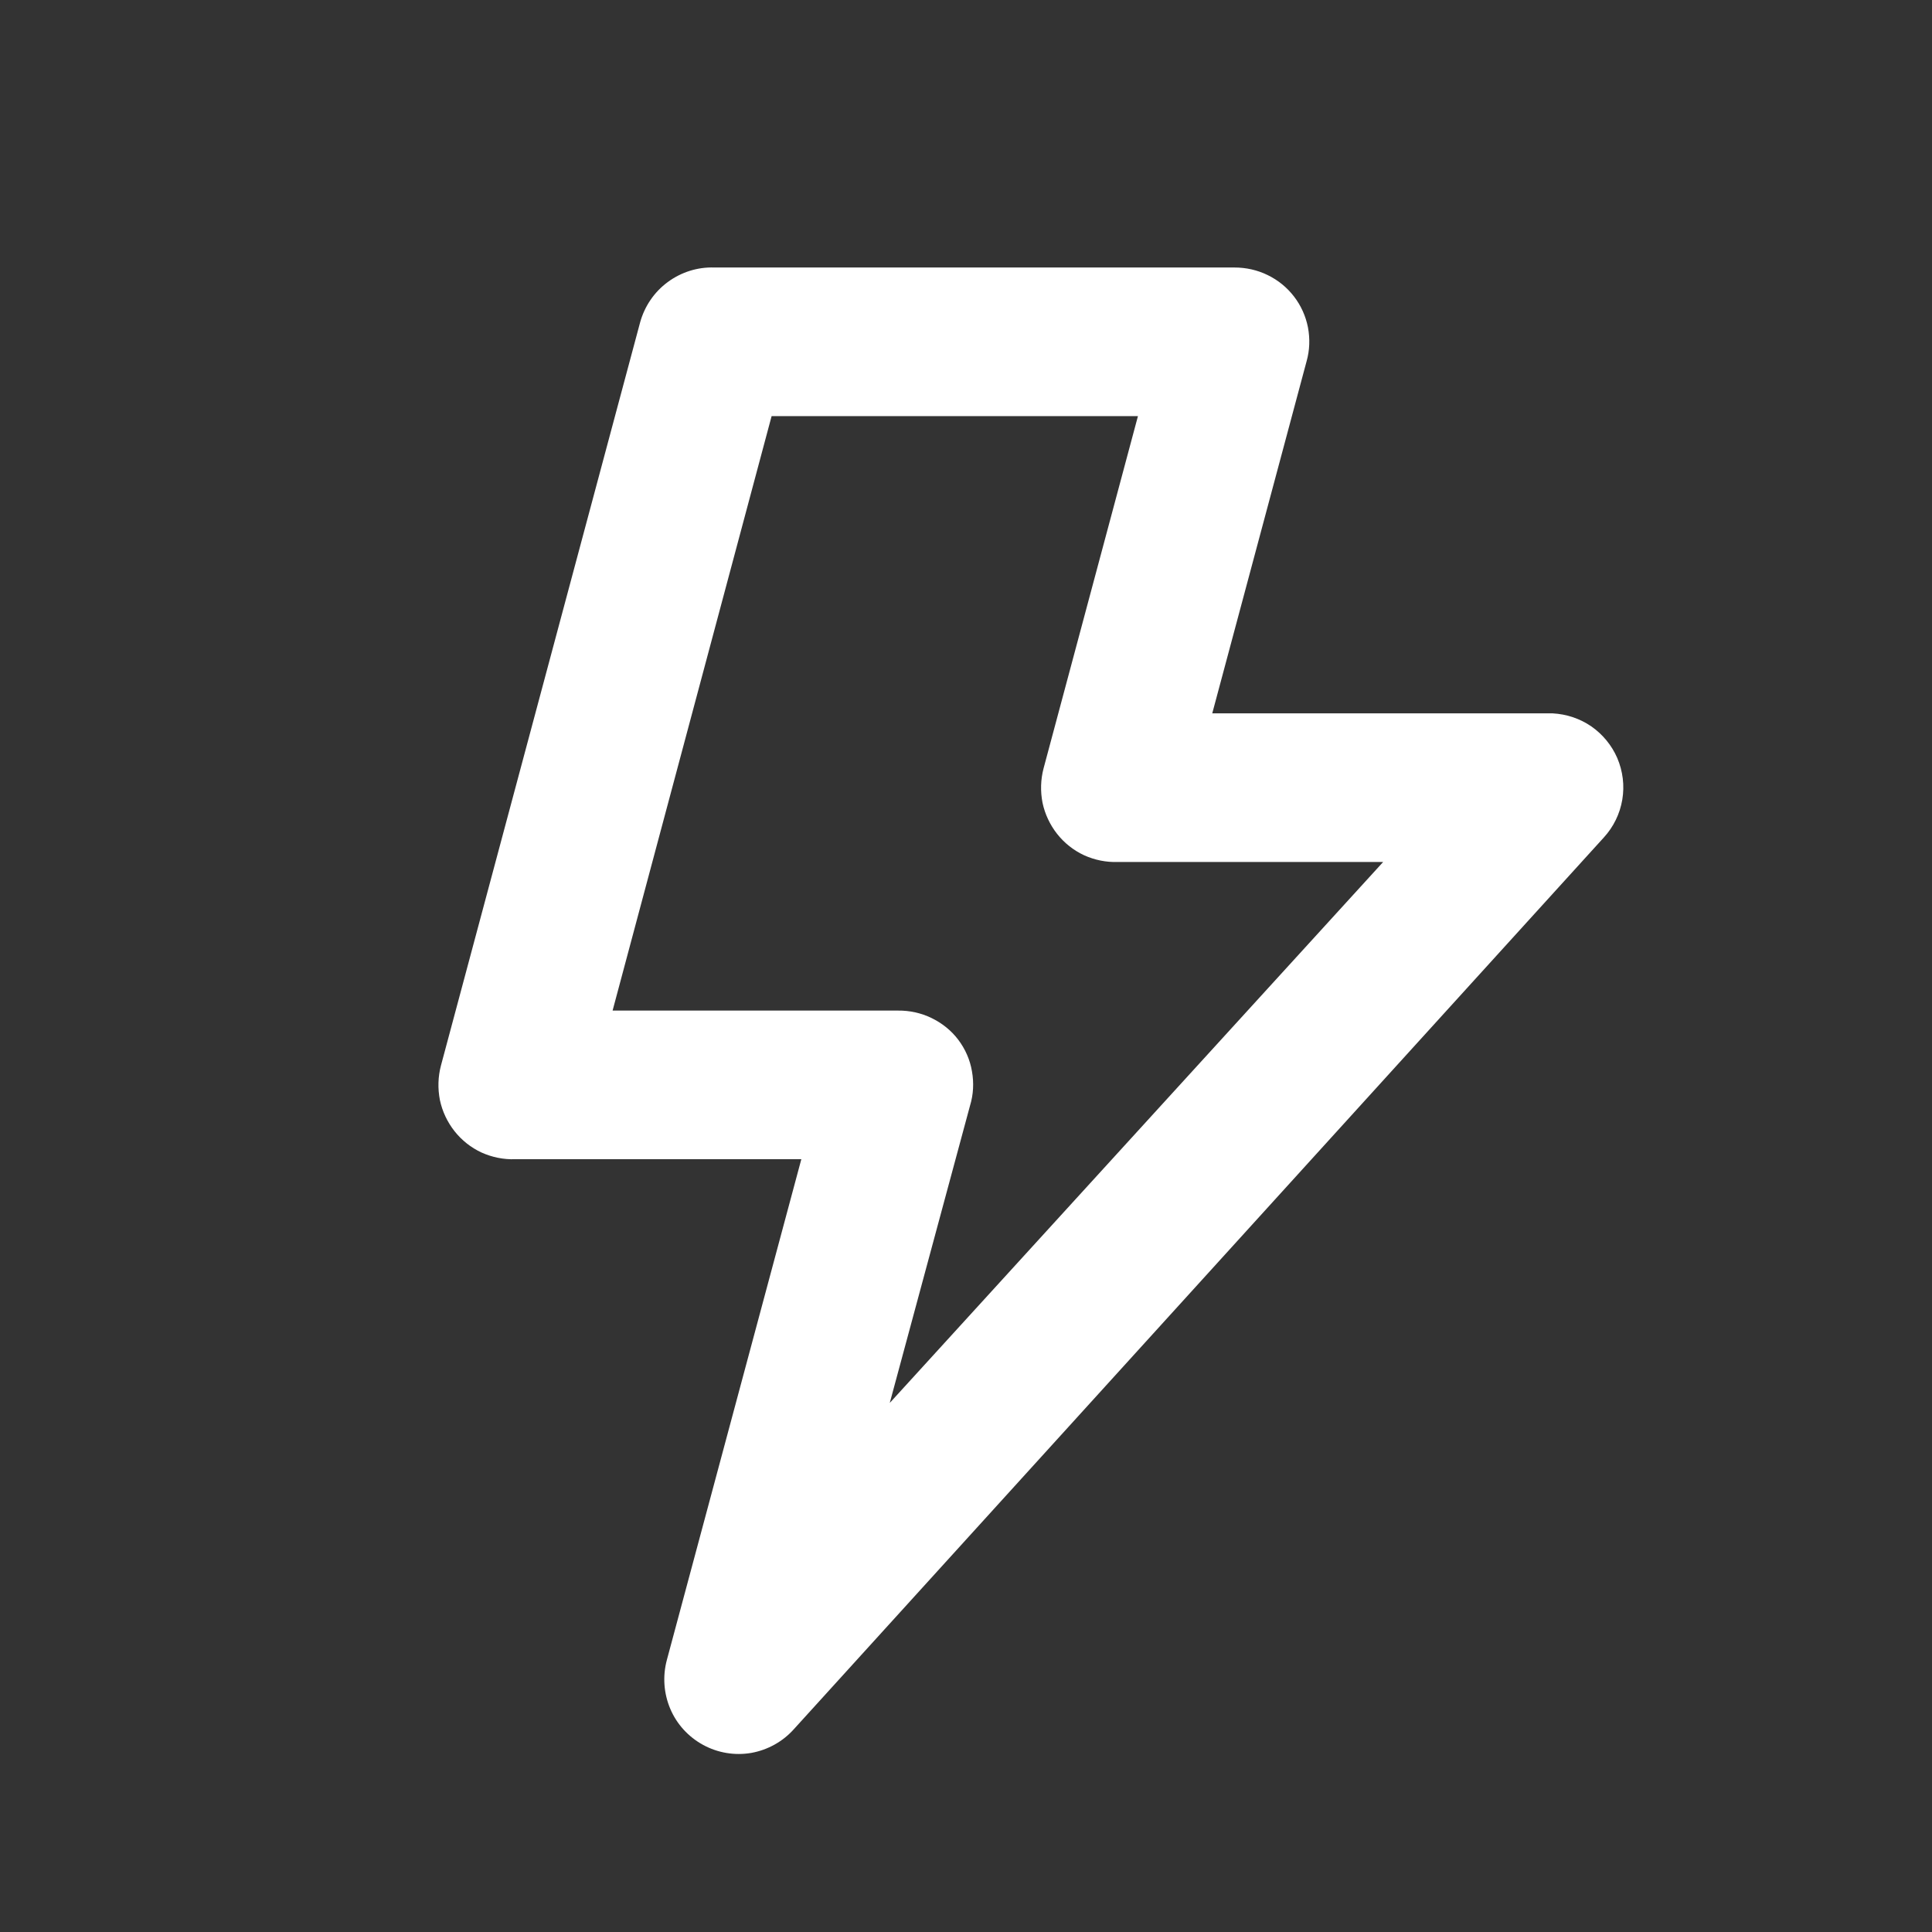 <svg width="13" height="13" viewBox="0 0 13 13" fill="none" xmlns="http://www.w3.org/2000/svg">
<rect x="0" y="0" width="13" height="13" fill="#333333" stroke="none"/>
<path d="M10.882 5.1C10.845 5.015 10.784 4.941 10.708 4.888C10.631 4.835 10.541 4.805 10.447 4.8H8.157L8.792 2.43C8.813 2.356 8.815 2.278 8.801 2.203C8.786 2.127 8.754 2.056 8.707 1.995C8.66 1.934 8.6 1.885 8.53 1.851C8.461 1.817 8.384 1.8 8.307 1.8H4.807C4.694 1.796 4.584 1.831 4.493 1.898C4.402 1.965 4.337 2.061 4.307 2.17L2.967 7.17C2.947 7.246 2.945 7.325 2.96 7.402C2.976 7.478 3.01 7.55 3.058 7.611C3.107 7.673 3.169 7.722 3.24 7.755C3.311 7.787 3.389 7.803 3.467 7.8H5.392L4.487 11.17C4.458 11.279 4.466 11.394 4.51 11.498C4.554 11.602 4.632 11.687 4.731 11.741C4.83 11.795 4.944 11.814 5.055 11.795C5.166 11.775 5.267 11.719 5.342 11.635L10.792 5.635C10.857 5.564 10.9 5.476 10.916 5.381C10.932 5.286 10.92 5.189 10.882 5.1ZM5.987 9.44L6.527 7.44C6.55 7.365 6.554 7.286 6.54 7.208C6.527 7.131 6.495 7.058 6.447 6.995C6.4 6.933 6.338 6.884 6.268 6.85C6.198 6.816 6.12 6.799 6.042 6.8H4.122L5.192 2.8H7.657L7.022 5.17C7.002 5.246 7 5.325 7.015 5.402C7.031 5.478 7.065 5.55 7.113 5.611C7.162 5.673 7.224 5.722 7.295 5.755C7.366 5.787 7.444 5.803 7.522 5.8H9.307L5.987 9.44Z" fill="white"/>
</svg>
